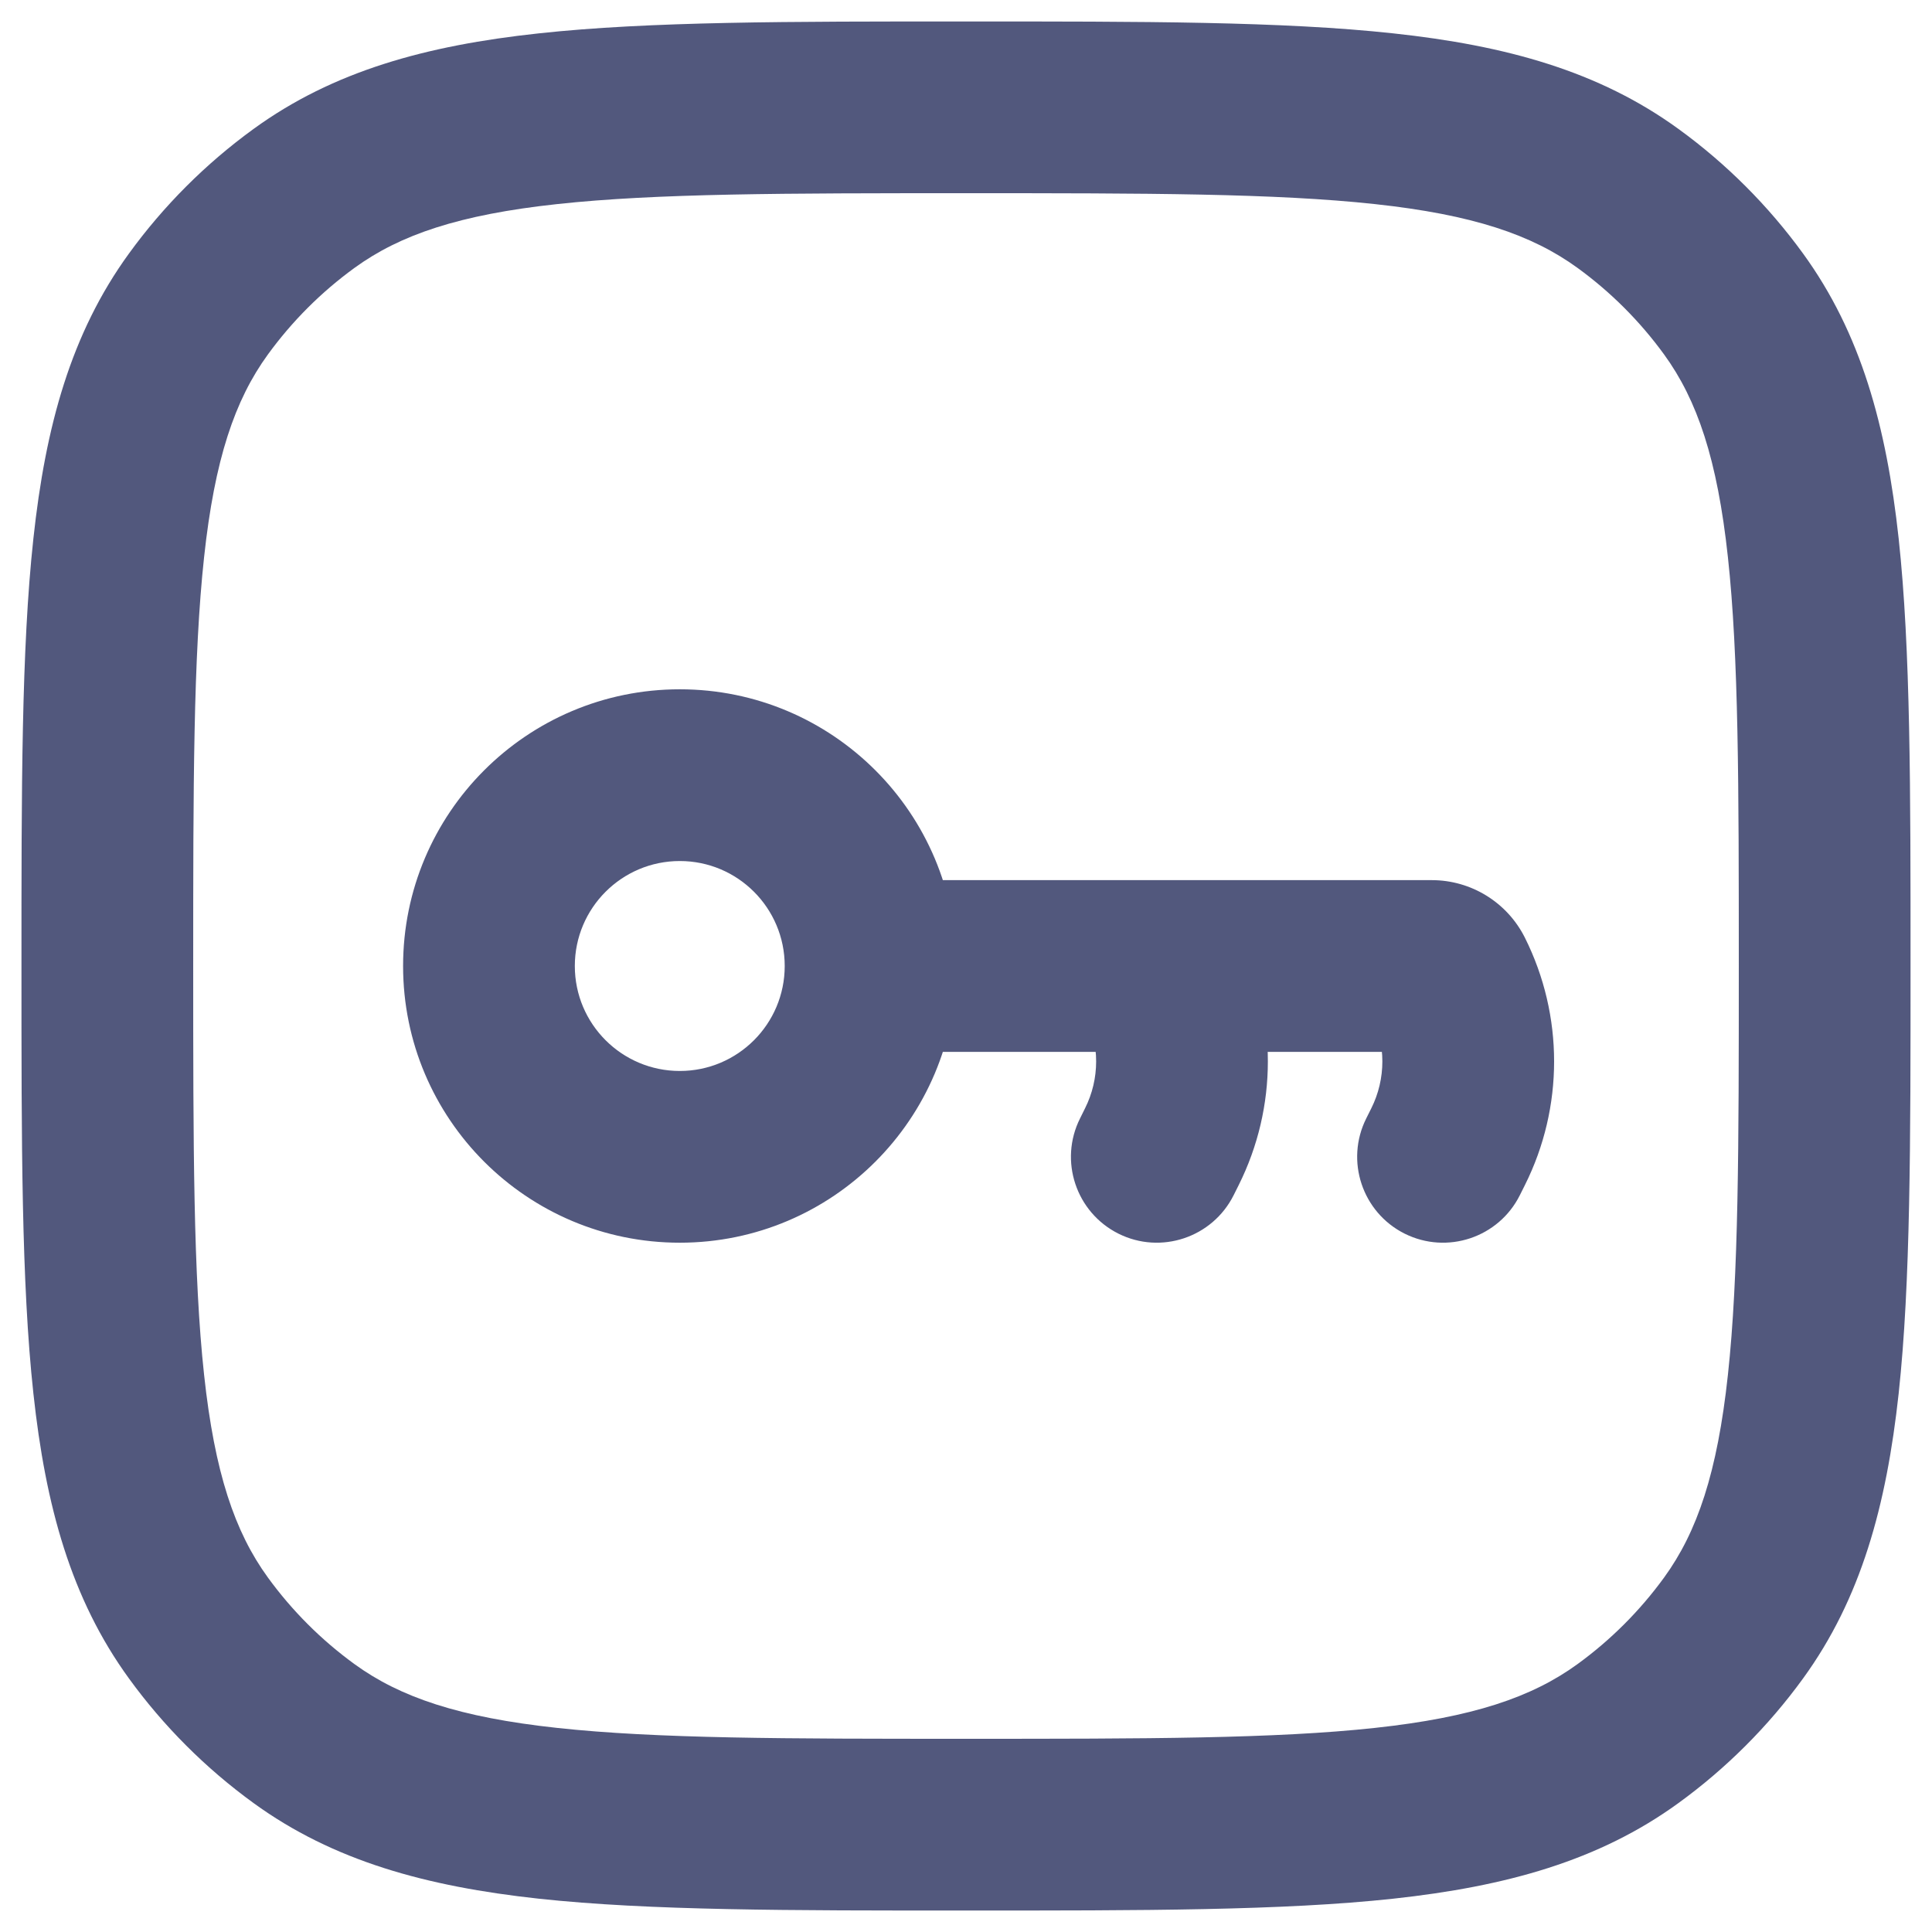 <svg width="36" height="36" viewBox="0 0 36 36" fill="none" xmlns="http://www.w3.org/2000/svg">
<path d="M5.664 32.302L6.605 31.008L5.664 32.302ZM3.698 30.336L4.992 29.395L3.698 30.336ZM32.302 30.336L31.008 29.395L32.302 30.336ZM30.336 32.302L29.395 31.008L30.336 32.302ZM30.336 3.698L29.395 4.992L30.336 3.698ZM32.302 5.664L31.008 6.605L32.302 5.664ZM5.664 3.698L6.605 4.992L5.664 3.698ZM3.698 5.664L4.992 6.605L3.698 5.664ZM25.458 20.84C25.063 21.63 25.383 22.591 26.173 22.987C26.964 23.382 27.925 23.061 28.32 22.271L25.458 20.84ZM20.125 20.84C19.729 21.63 20.05 22.591 20.84 22.987C21.63 23.382 22.591 23.061 22.987 22.271L20.125 20.84ZM21.649 21.368L20.218 20.652L20.218 20.652L21.649 21.368ZM21.649 18.188L23.081 17.472L23.081 17.472L21.649 18.188ZM22.987 17.285C22.591 16.494 21.63 16.174 20.84 16.569C20.05 16.964 19.729 17.925 20.125 18.715L22.987 17.285ZM18 32.4C14.631 32.4 12.233 32.398 10.381 32.197C8.558 32 7.455 31.626 6.605 31.008L4.724 33.597C6.21 34.677 7.941 35.151 10.036 35.379C12.101 35.602 14.703 35.6 18 35.6V32.4ZM0.4 18C0.4 21.297 0.398 23.899 0.622 25.964C0.848 28.059 1.323 29.79 2.403 31.276L4.992 29.395C4.374 28.545 4 27.442 3.803 25.619C3.602 23.767 3.6 21.369 3.6 18H0.4ZM6.605 31.008C5.986 30.558 5.442 30.014 4.992 29.395L2.403 31.276C3.05 32.167 3.833 32.95 4.724 33.597L6.605 31.008ZM32.4 18C32.4 21.369 32.398 23.767 32.197 25.619C32 27.442 31.626 28.545 31.008 29.395L33.597 31.276C34.677 29.79 35.151 28.059 35.379 25.964C35.602 23.899 35.6 21.297 35.6 18H32.4ZM18 35.6C21.297 35.6 23.899 35.602 25.964 35.379C28.059 35.151 29.79 34.677 31.276 33.597L29.395 31.008C28.545 31.626 27.442 32 25.619 32.197C23.767 32.398 21.369 32.4 18 32.4V35.6ZM31.008 29.395C30.558 30.014 30.014 30.558 29.395 31.008L31.276 33.597C32.167 32.95 32.95 32.167 33.597 31.276L31.008 29.395ZM18 3.6C21.369 3.6 23.767 3.602 25.619 3.803C27.442 4 28.545 4.374 29.395 4.992L31.276 2.403C29.79 1.323 28.059 0.848 25.964 0.622C23.899 0.398 21.297 0.4 18 0.4V3.6ZM35.6 18C35.6 14.703 35.602 12.101 35.379 10.036C35.151 7.941 34.677 6.21 33.597 4.724L31.008 6.605C31.626 7.455 32 8.558 32.197 10.381C32.398 12.233 32.4 14.631 32.4 18H35.6ZM29.395 4.992C30.014 5.442 30.558 5.986 31.008 6.605L33.597 4.724C32.95 3.833 32.167 3.05 31.276 2.403L29.395 4.992ZM18 0.4C14.703 0.4 12.101 0.398 10.036 0.622C7.941 0.848 6.21 1.323 4.724 2.403L6.605 4.992C7.455 4.374 8.558 4 10.381 3.803C12.233 3.602 14.631 3.6 18 3.6V0.4ZM3.6 18C3.6 14.631 3.602 12.233 3.803 10.381C4 8.558 4.374 7.455 4.992 6.605L2.403 4.724C1.323 6.21 0.848 7.941 0.622 10.036C0.398 12.101 0.4 14.703 0.4 18H3.6ZM4.724 2.403C3.833 3.05 3.05 3.833 2.403 4.724L4.992 6.605C5.442 5.986 5.986 5.442 6.605 4.992L4.724 2.403ZM14.622 18C14.622 19.08 13.747 19.956 12.667 19.956V23.156C15.514 23.156 17.822 20.847 17.822 18H14.622ZM12.667 19.956C11.587 19.956 10.711 19.08 10.711 18H7.511C7.511 20.847 9.819 23.156 12.667 23.156V19.956ZM10.711 18C10.711 16.92 11.587 16.044 12.667 16.044V12.844C9.819 12.844 7.511 15.153 7.511 18H10.711ZM12.667 16.044C13.747 16.044 14.622 16.92 14.622 18H17.822C17.822 15.153 15.514 12.844 12.667 12.844V16.044ZM16.222 19.6H26.679V16.4H16.222V19.6ZM28.32 22.271L28.414 22.083L25.552 20.652L25.458 20.84L28.32 22.271ZM28.414 22.083C29.14 20.632 29.14 18.924 28.414 17.472L25.552 18.903C25.827 19.454 25.827 20.102 25.552 20.652L28.414 22.083ZM22.987 22.271L23.081 22.083L20.218 20.652L20.125 20.84L22.987 22.271ZM23.081 17.472L22.987 17.285L20.125 18.715L20.218 18.903L23.081 17.472ZM23.081 22.083C23.806 20.632 23.806 18.924 23.081 17.472L20.218 18.903C20.494 19.454 20.494 20.102 20.218 20.652L23.081 22.083ZM26.679 19.6C26.202 19.6 25.765 19.33 25.552 18.903L28.414 17.472C28.085 16.815 27.414 16.4 26.679 16.4V19.6Z" fill="#52587D"/>
</svg>
